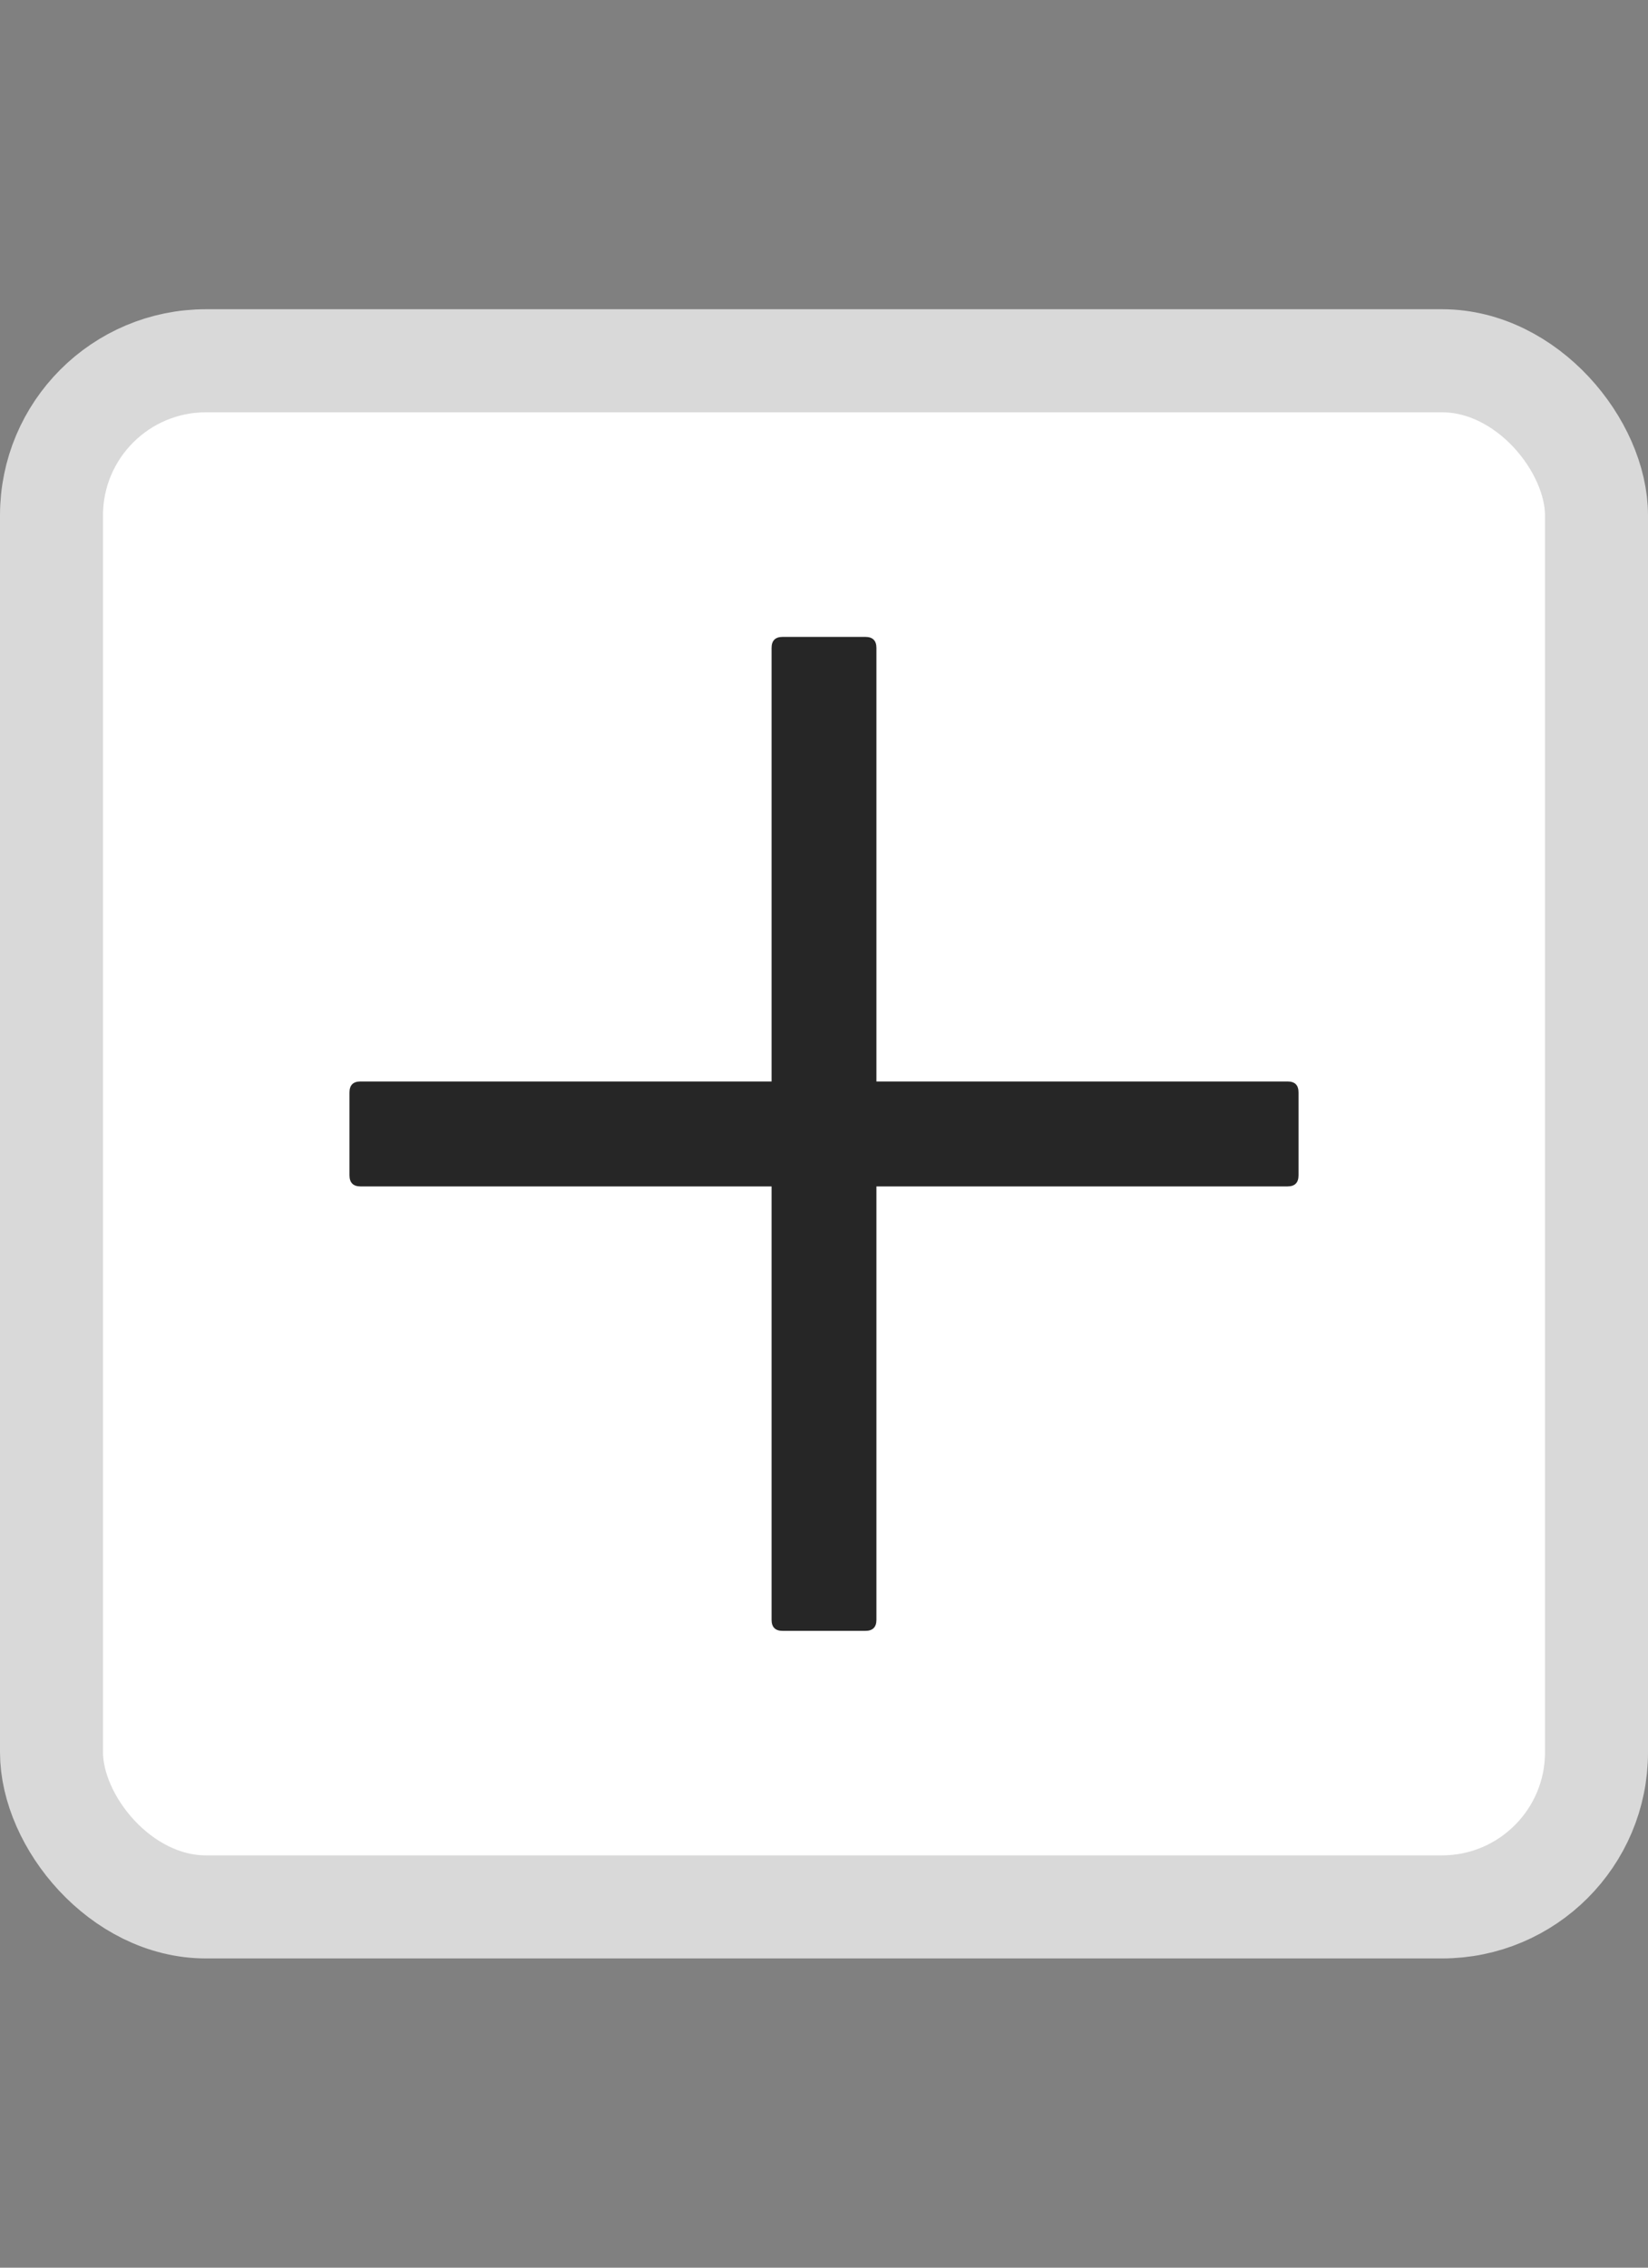 <svg width="16" height="22" viewBox="0 0 16 22" fill="none" xmlns="http://www.w3.org/2000/svg">
    <rect x="0" y="0" width="16" height="22" fill="#808080" stroke="none"/>
    <rect x="0.5" y="3.5" width="15" height="15" rx="1.5" fill="white"/>
    <rect x="0.5" y="3.5" width="15" height="15" rx="1.5" stroke="#D9D9D9"/>
    <g clip-path="url(#clip0_937_2693)">
    <rect width="12" height="12" transform="translate(2 5)" fill="white" fill-opacity="0.01"/>
    <path d="M8.402 6.179H7.598C7.527 6.179 7.491 6.215 7.491 6.286V10.492H3.5C3.429 10.492 3.393 10.527 3.393 10.599V11.402C3.393 11.474 3.429 11.51 3.5 11.51H7.491V15.715C7.491 15.786 7.527 15.822 7.598 15.822H8.402C8.473 15.822 8.509 15.786 8.509 15.715V11.51H12.5C12.572 11.51 12.607 11.474 12.607 11.402V10.599C12.607 10.527 12.572 10.492 12.5 10.492H8.509V6.286C8.509 6.215 8.473 6.179 8.402 6.179Z" fill="black" fill-opacity="0.85"/>
    </g>
    <defs>
    <clipPath id="clip0_937_2693">
    <rect width="12" height="12" fill="white" transform="translate(2 5)"/>
    </clipPath>
    </defs>
    </svg>
    